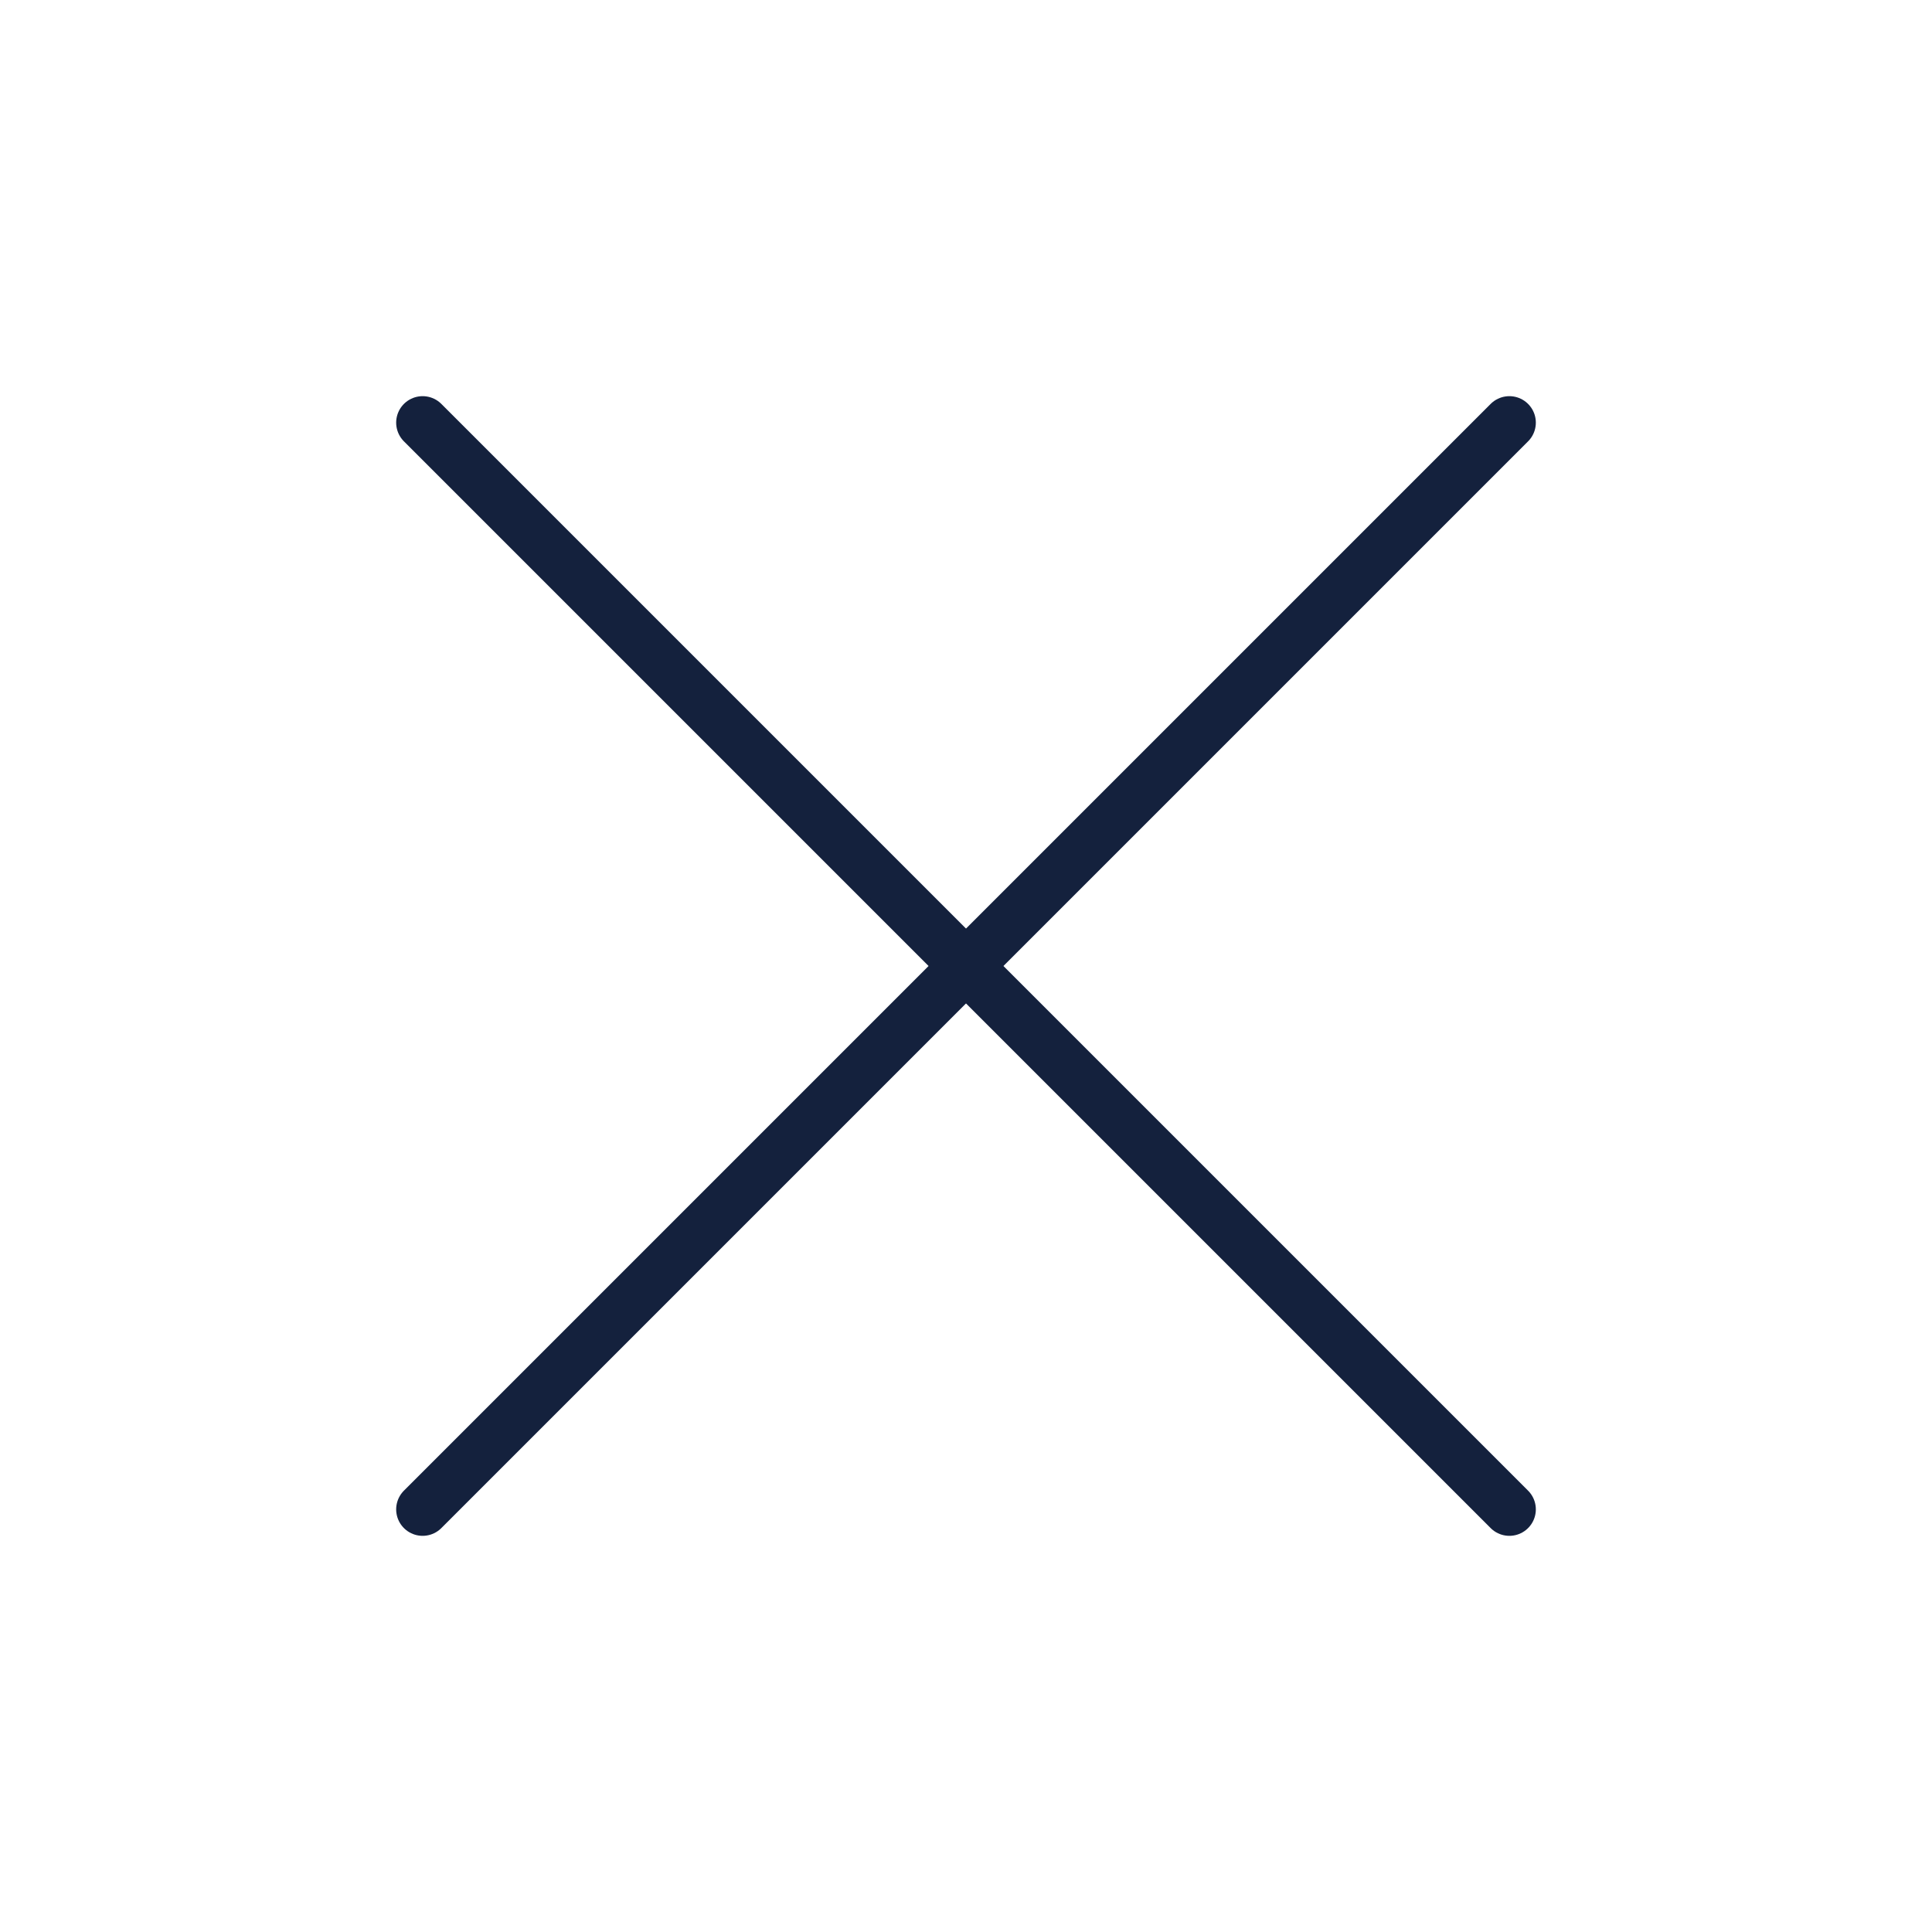 <svg width="73" height="73" viewBox="0 0 73 73" fill="none" xmlns="http://www.w3.org/2000/svg">
<path d="M15.969 15.969L57.031 57.031" stroke="#14213D" stroke-width="2" stroke-linecap="round" stroke-linejoin="round"/>
<path d="M15.969 57.031L57.031 15.969" stroke="#14213D" stroke-width="2" stroke-linecap="round" stroke-linejoin="round"/>
</svg>
